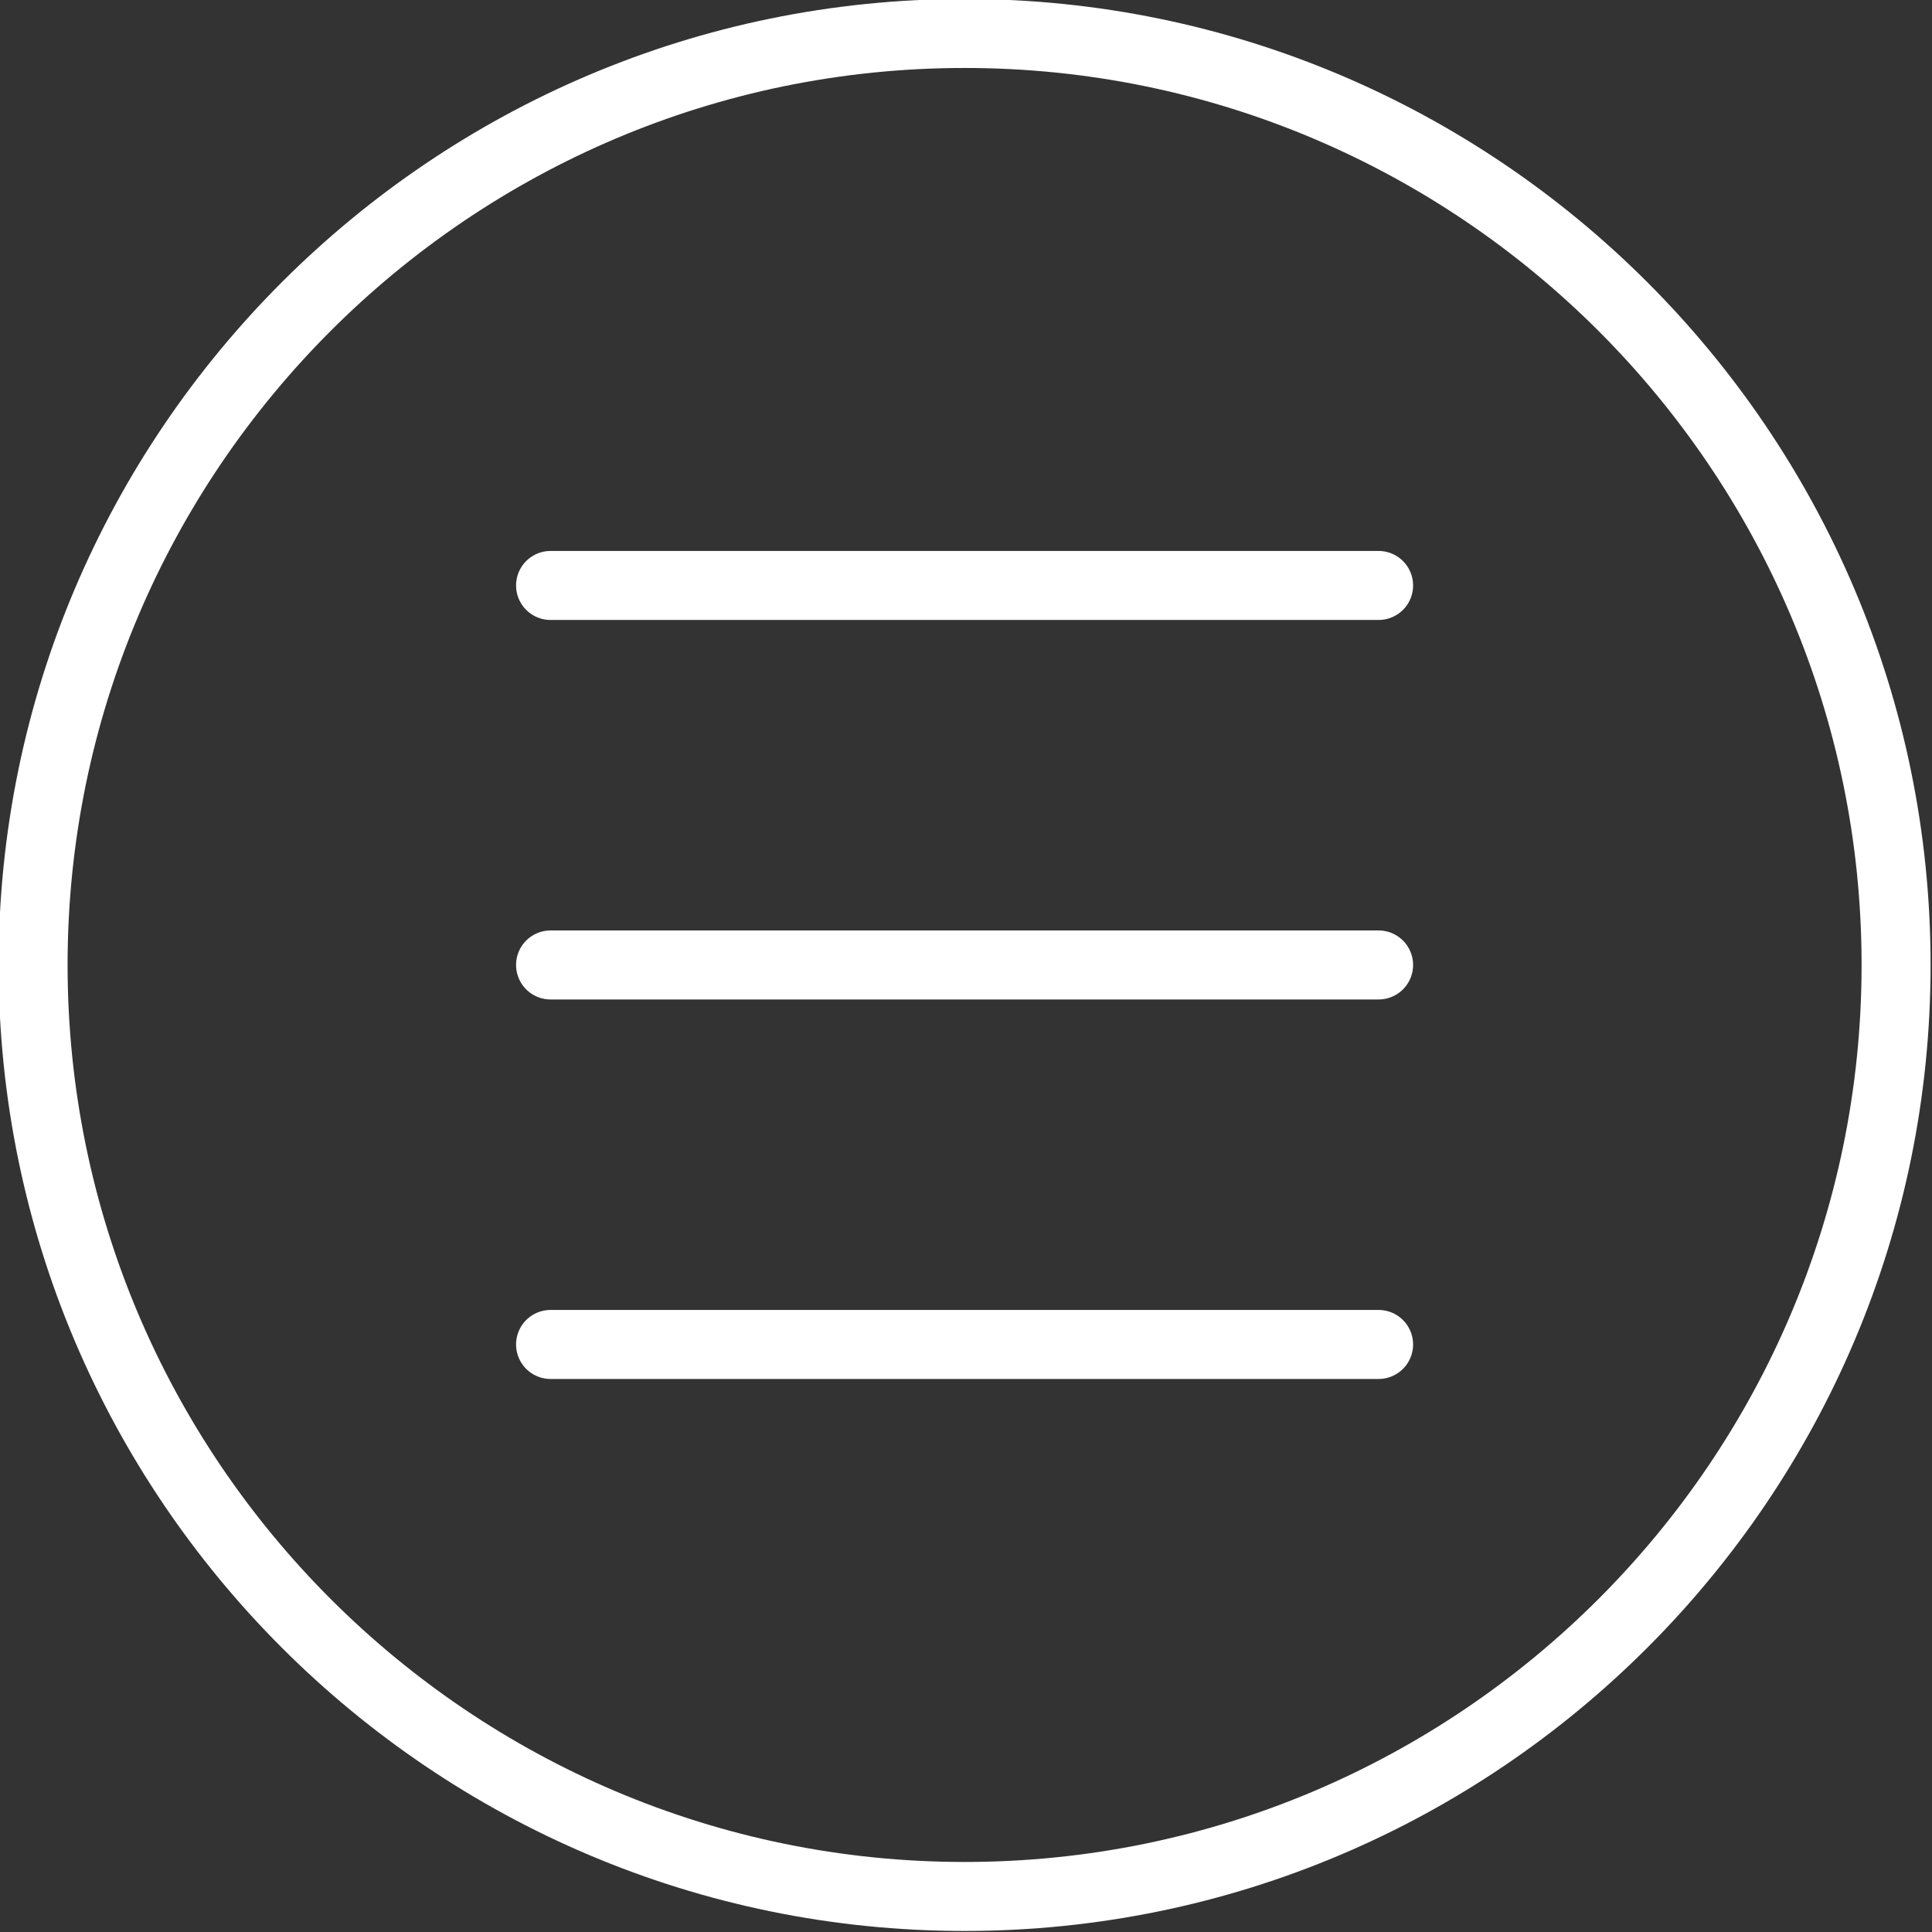 <svg xmlns="http://www.w3.org/2000/svg" width="28" height="28" viewBox="0 0 56 56"><rect x="0" y="0" width="56" height="56" fill="#333333" stroke="none"/><g><g><g><path fill="#fff" d="M27.959 53.97c-14.337 0-26-11.665-26-26 0-14.337 11.663-26 26-26s26 11.663 26 26c0 14.335-11.663 26-26 26zm0-54c-15.44 0-28 12.56-28 28 0 15.438 12.56 28 28 28s28-12.562 28-28c0-15.44-12.56-28-28-28z"/></g><g><path fill="#fff" d="M39.959 15.97h-24a1 1 0 1 0 0 2h24a1 1 0 0 0 0-2z"/></g><g><path fill="#fff" d="M39.959 26.97h-24a1 1 0 1 0 0 2h24a1 1 0 0 0 0-2z"/></g><g><path fill="#fff" d="M39.959 37.97h-24a1 1 0 1 0 0 2h24a1 1 0 0 0 0-2z"/></g></g></g></svg>